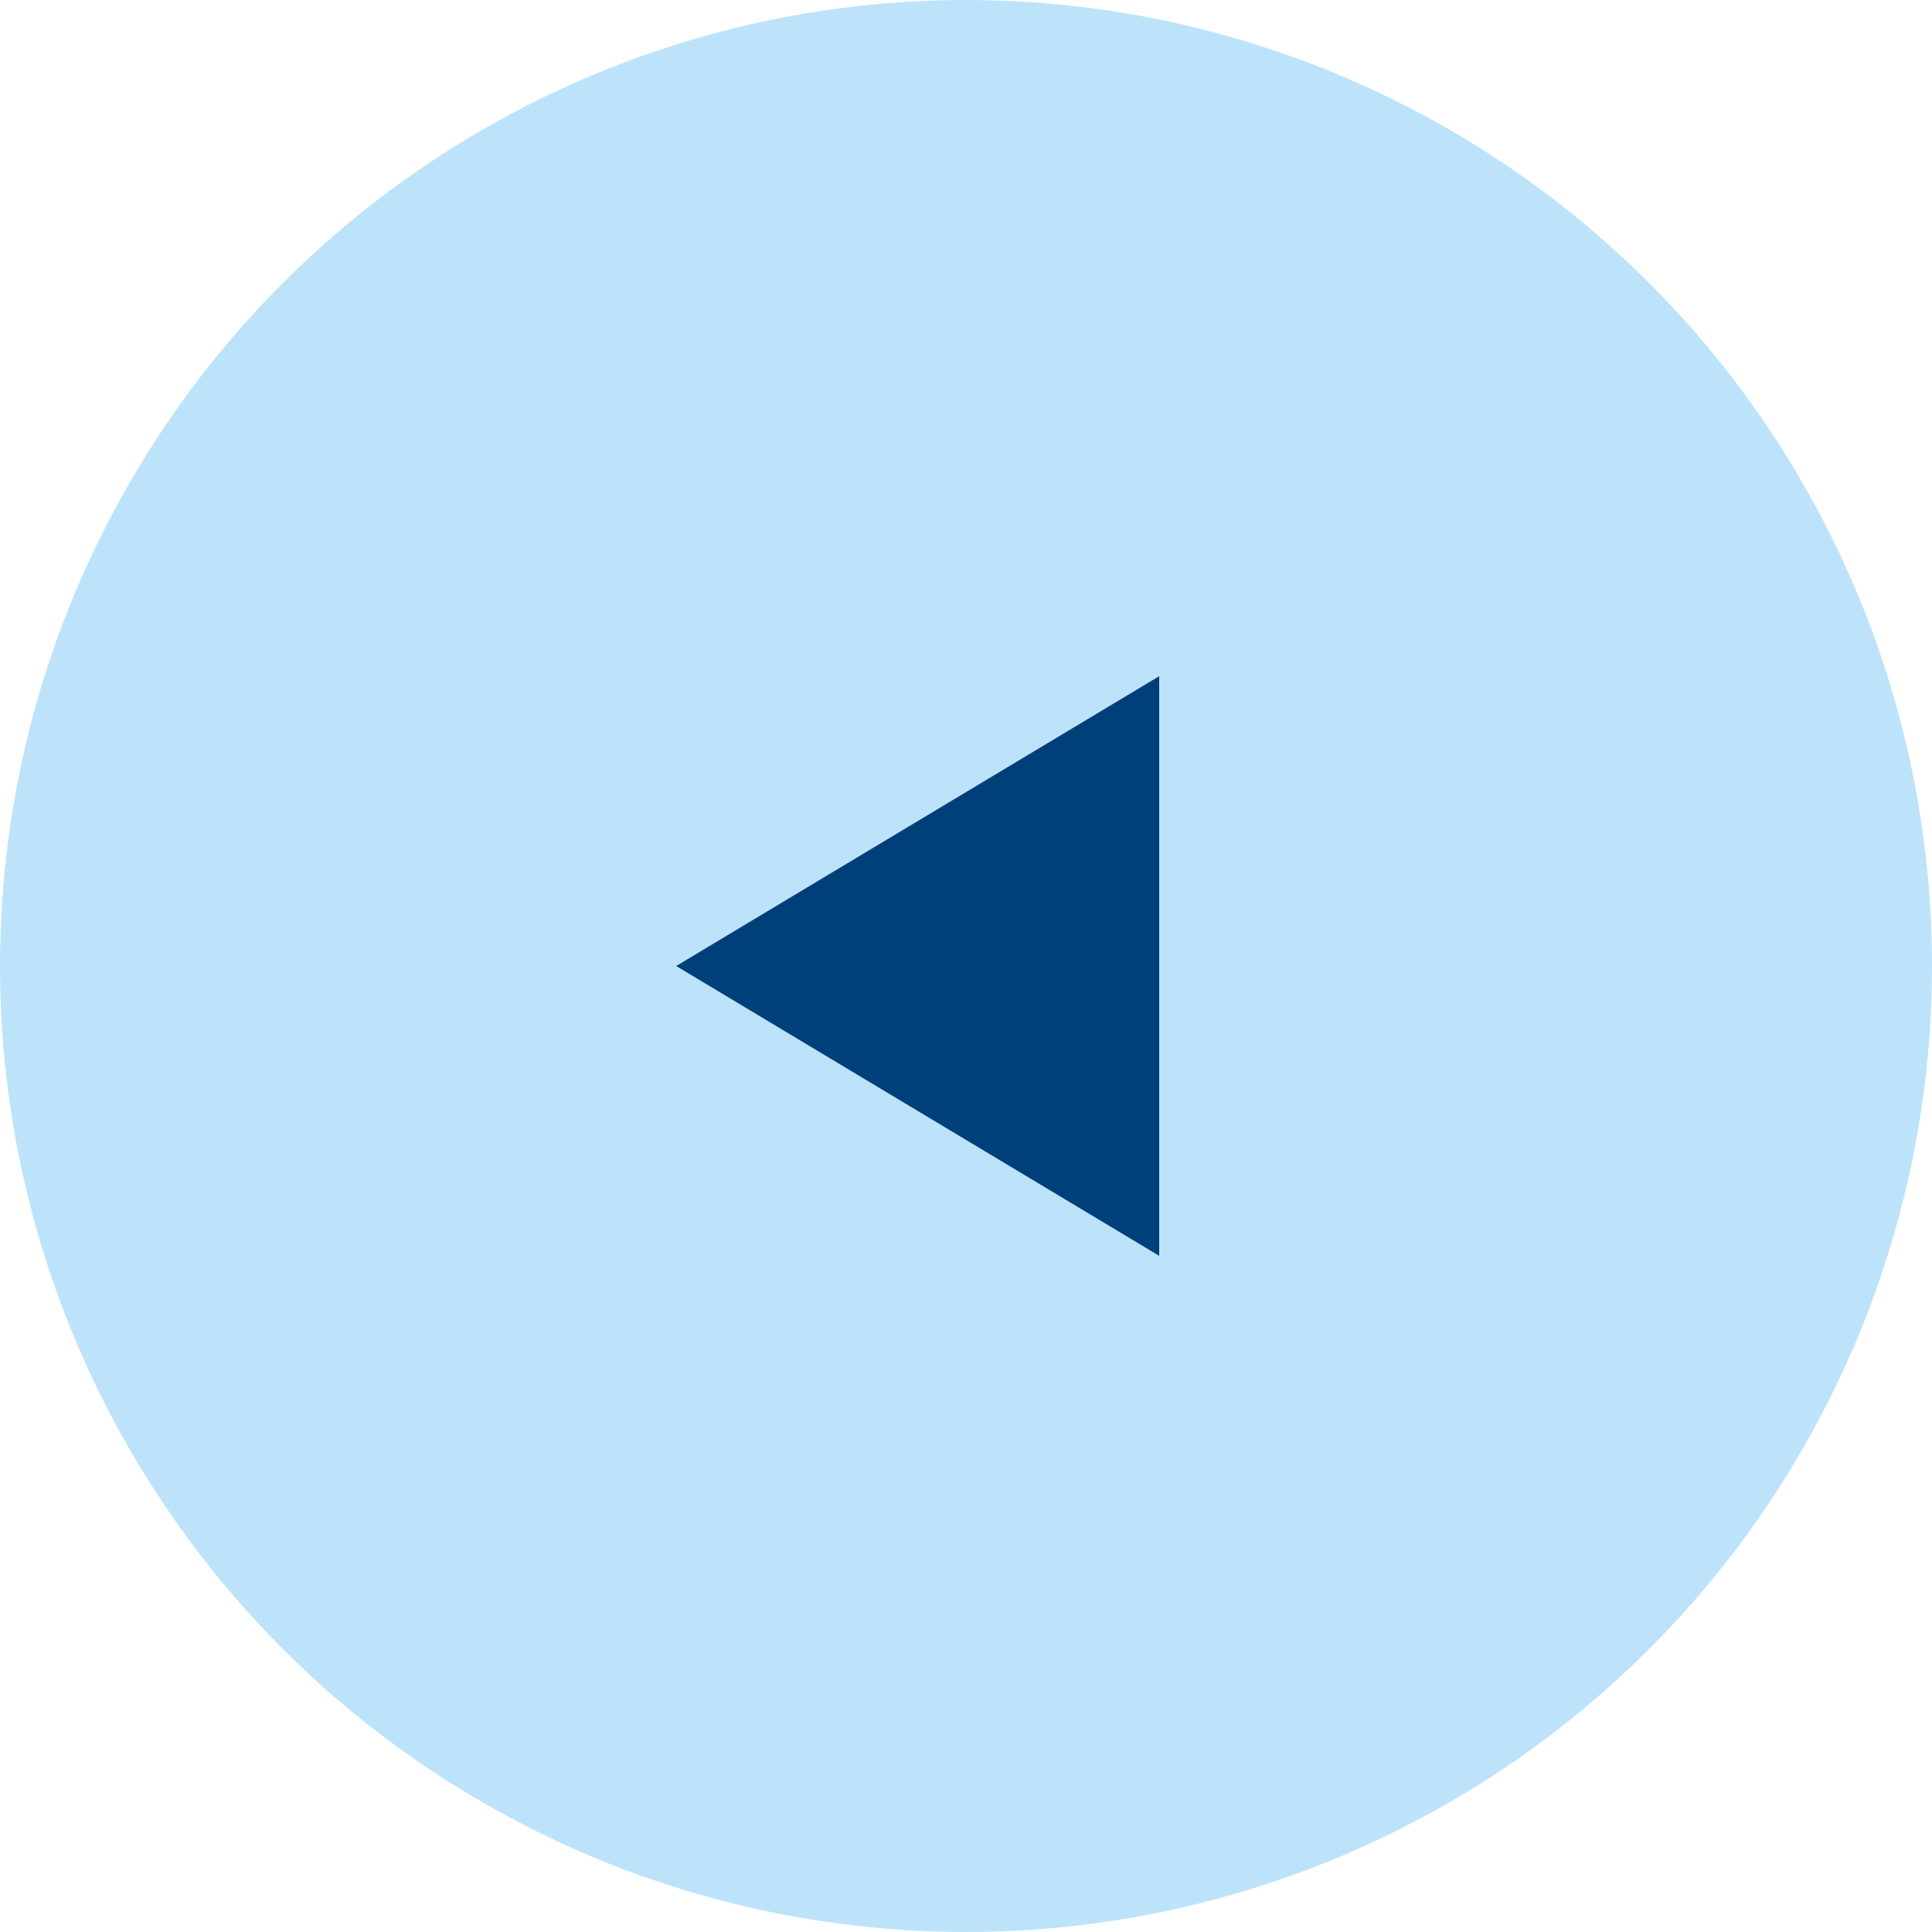 <svg width="40" height="40" viewBox="0 0 40 40" fill="none" xmlns="http://www.w3.org/2000/svg">
<circle cx="20" cy="20" r="20" fill="#BDE3FB"/>
<path d="M14 20L24 26L24 14L14 20Z" fill="#00407A"/>
</svg>
